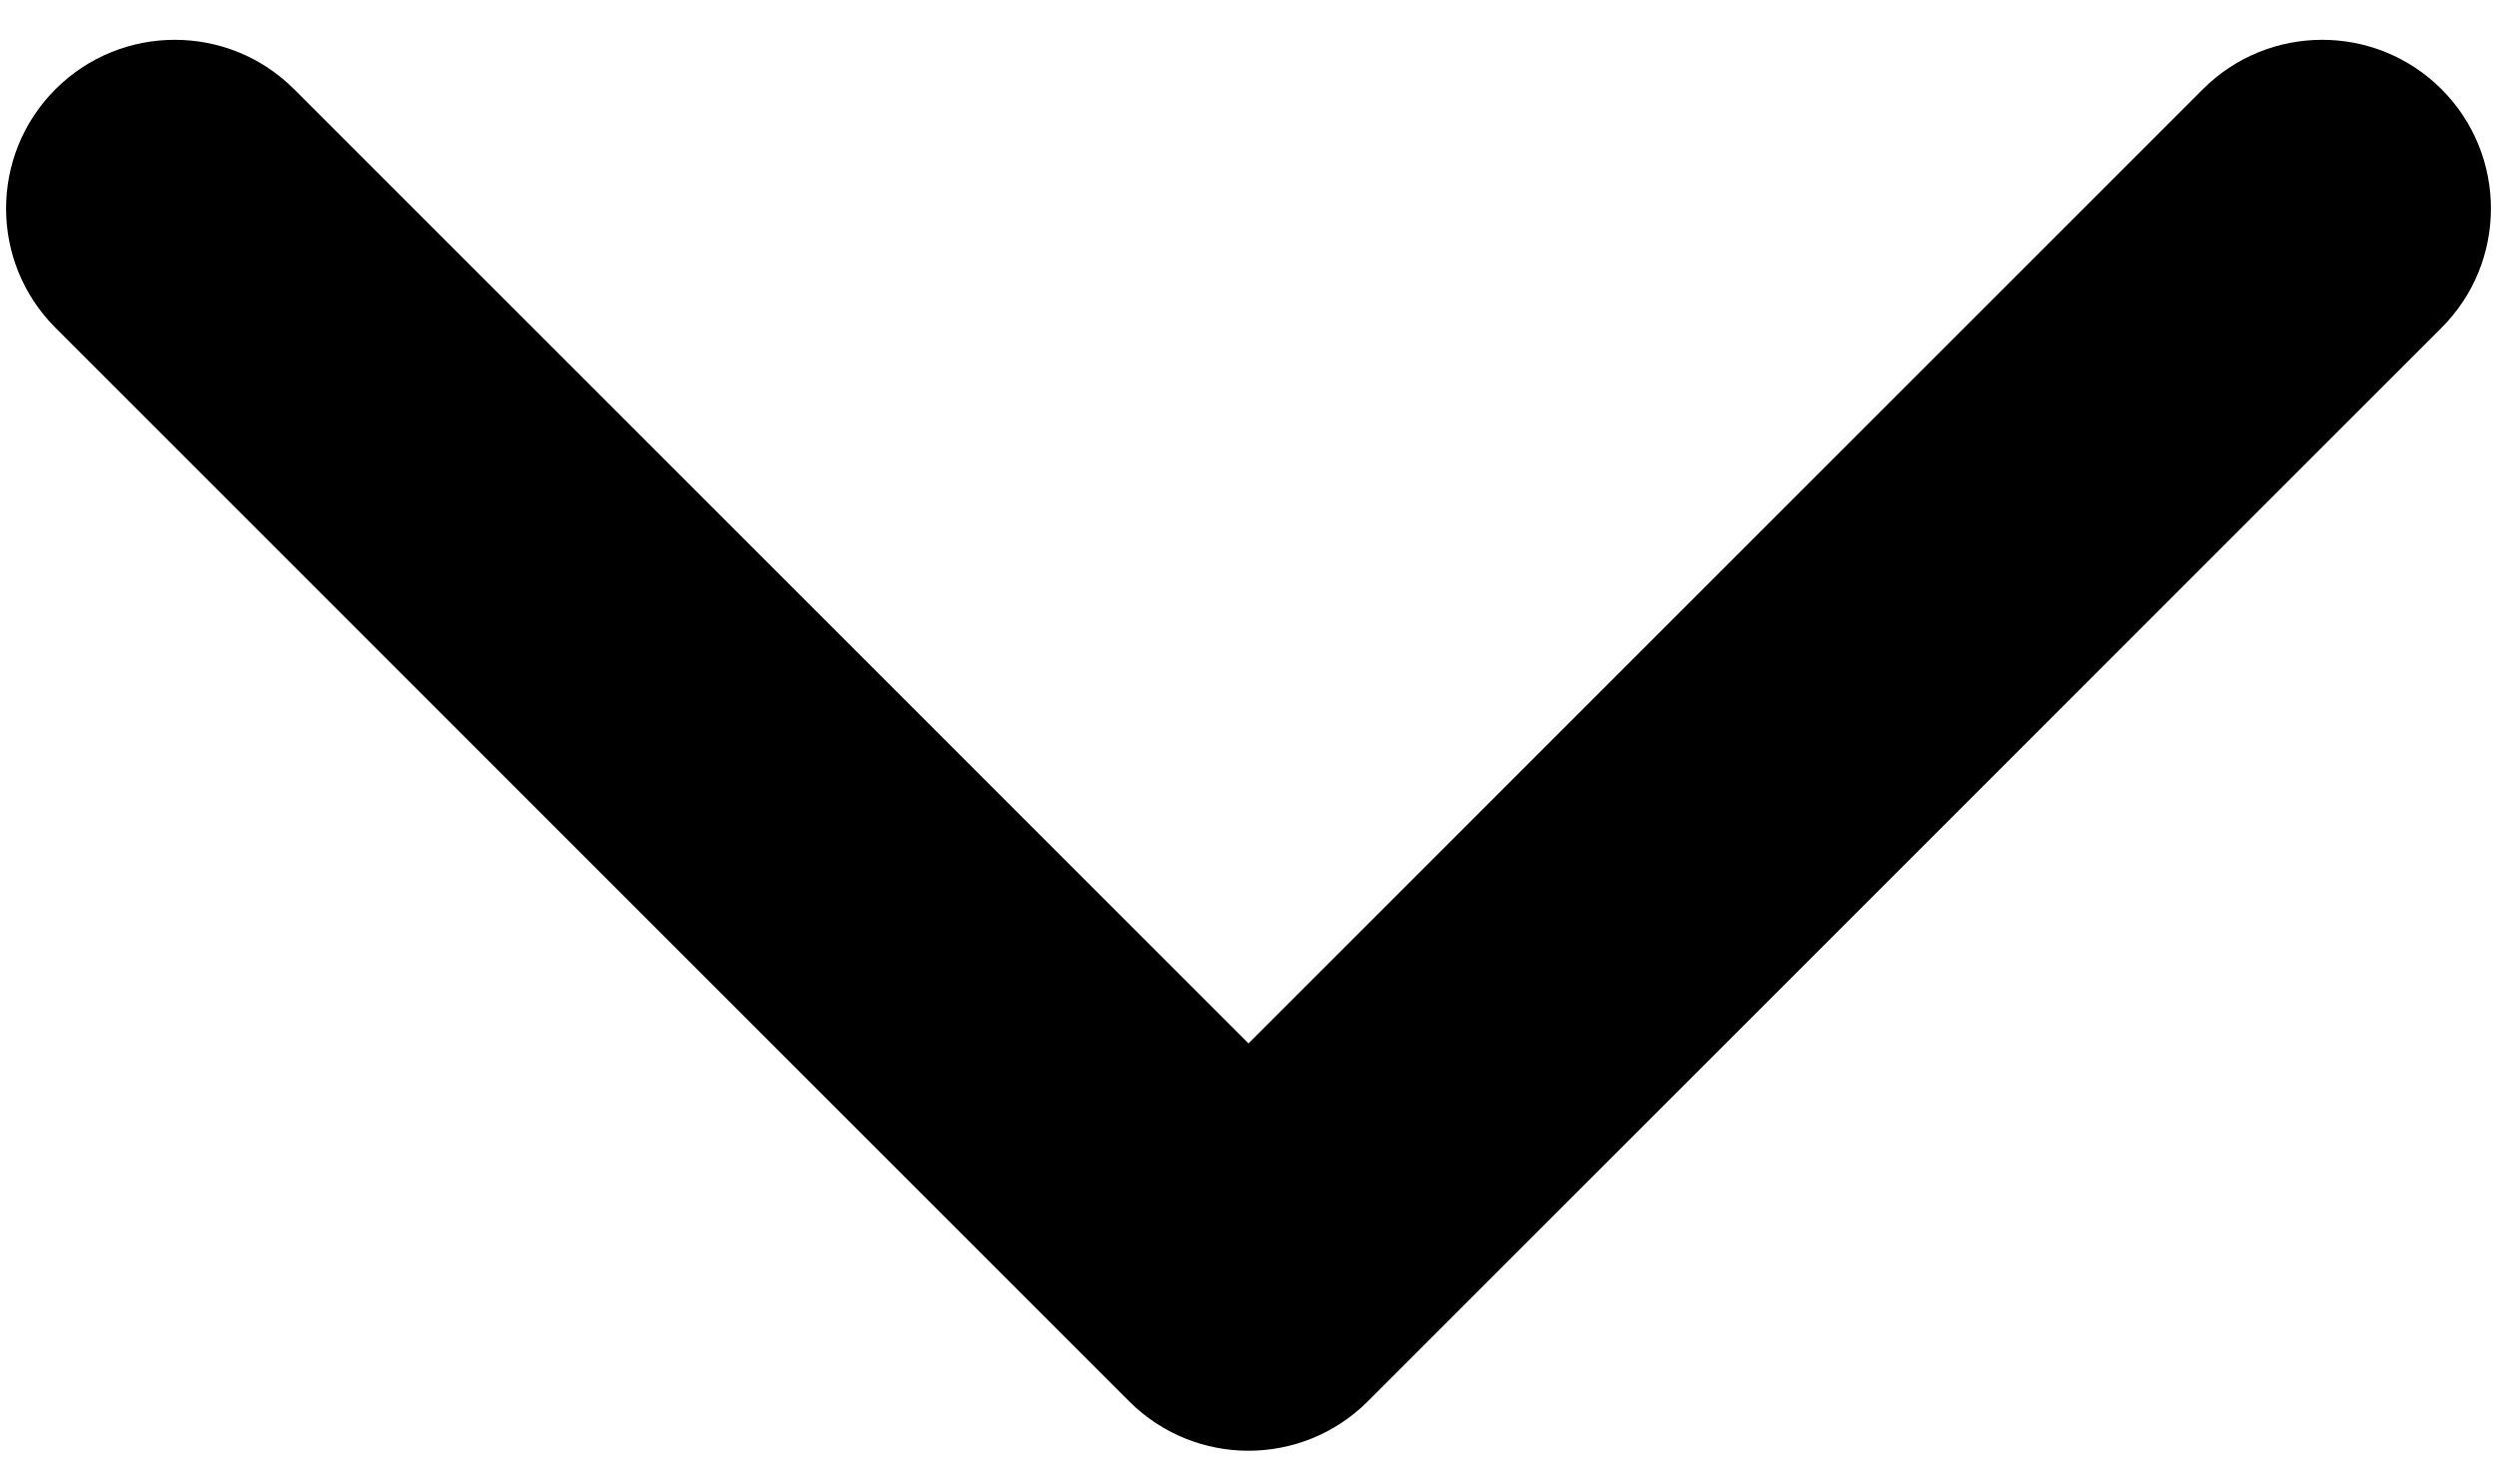 <svg width="37" height="22" viewBox="0 0 37 22" fill="none" xmlns="http://www.w3.org/2000/svg">
<path d="M16.732 20.768C17.709 21.744 19.291 21.744 20.268 20.768L36.178 4.858C37.154 3.882 37.154 2.299 36.178 1.322C35.201 0.346 33.618 0.346 32.642 1.322L18.5 15.464L4.358 1.322C3.382 0.346 1.799 0.346 0.822 1.322C-0.154 2.299 -0.154 3.882 0.822 4.858L16.732 20.768ZM16 18V19H21V18H16Z" fill="black"/>
</svg>
